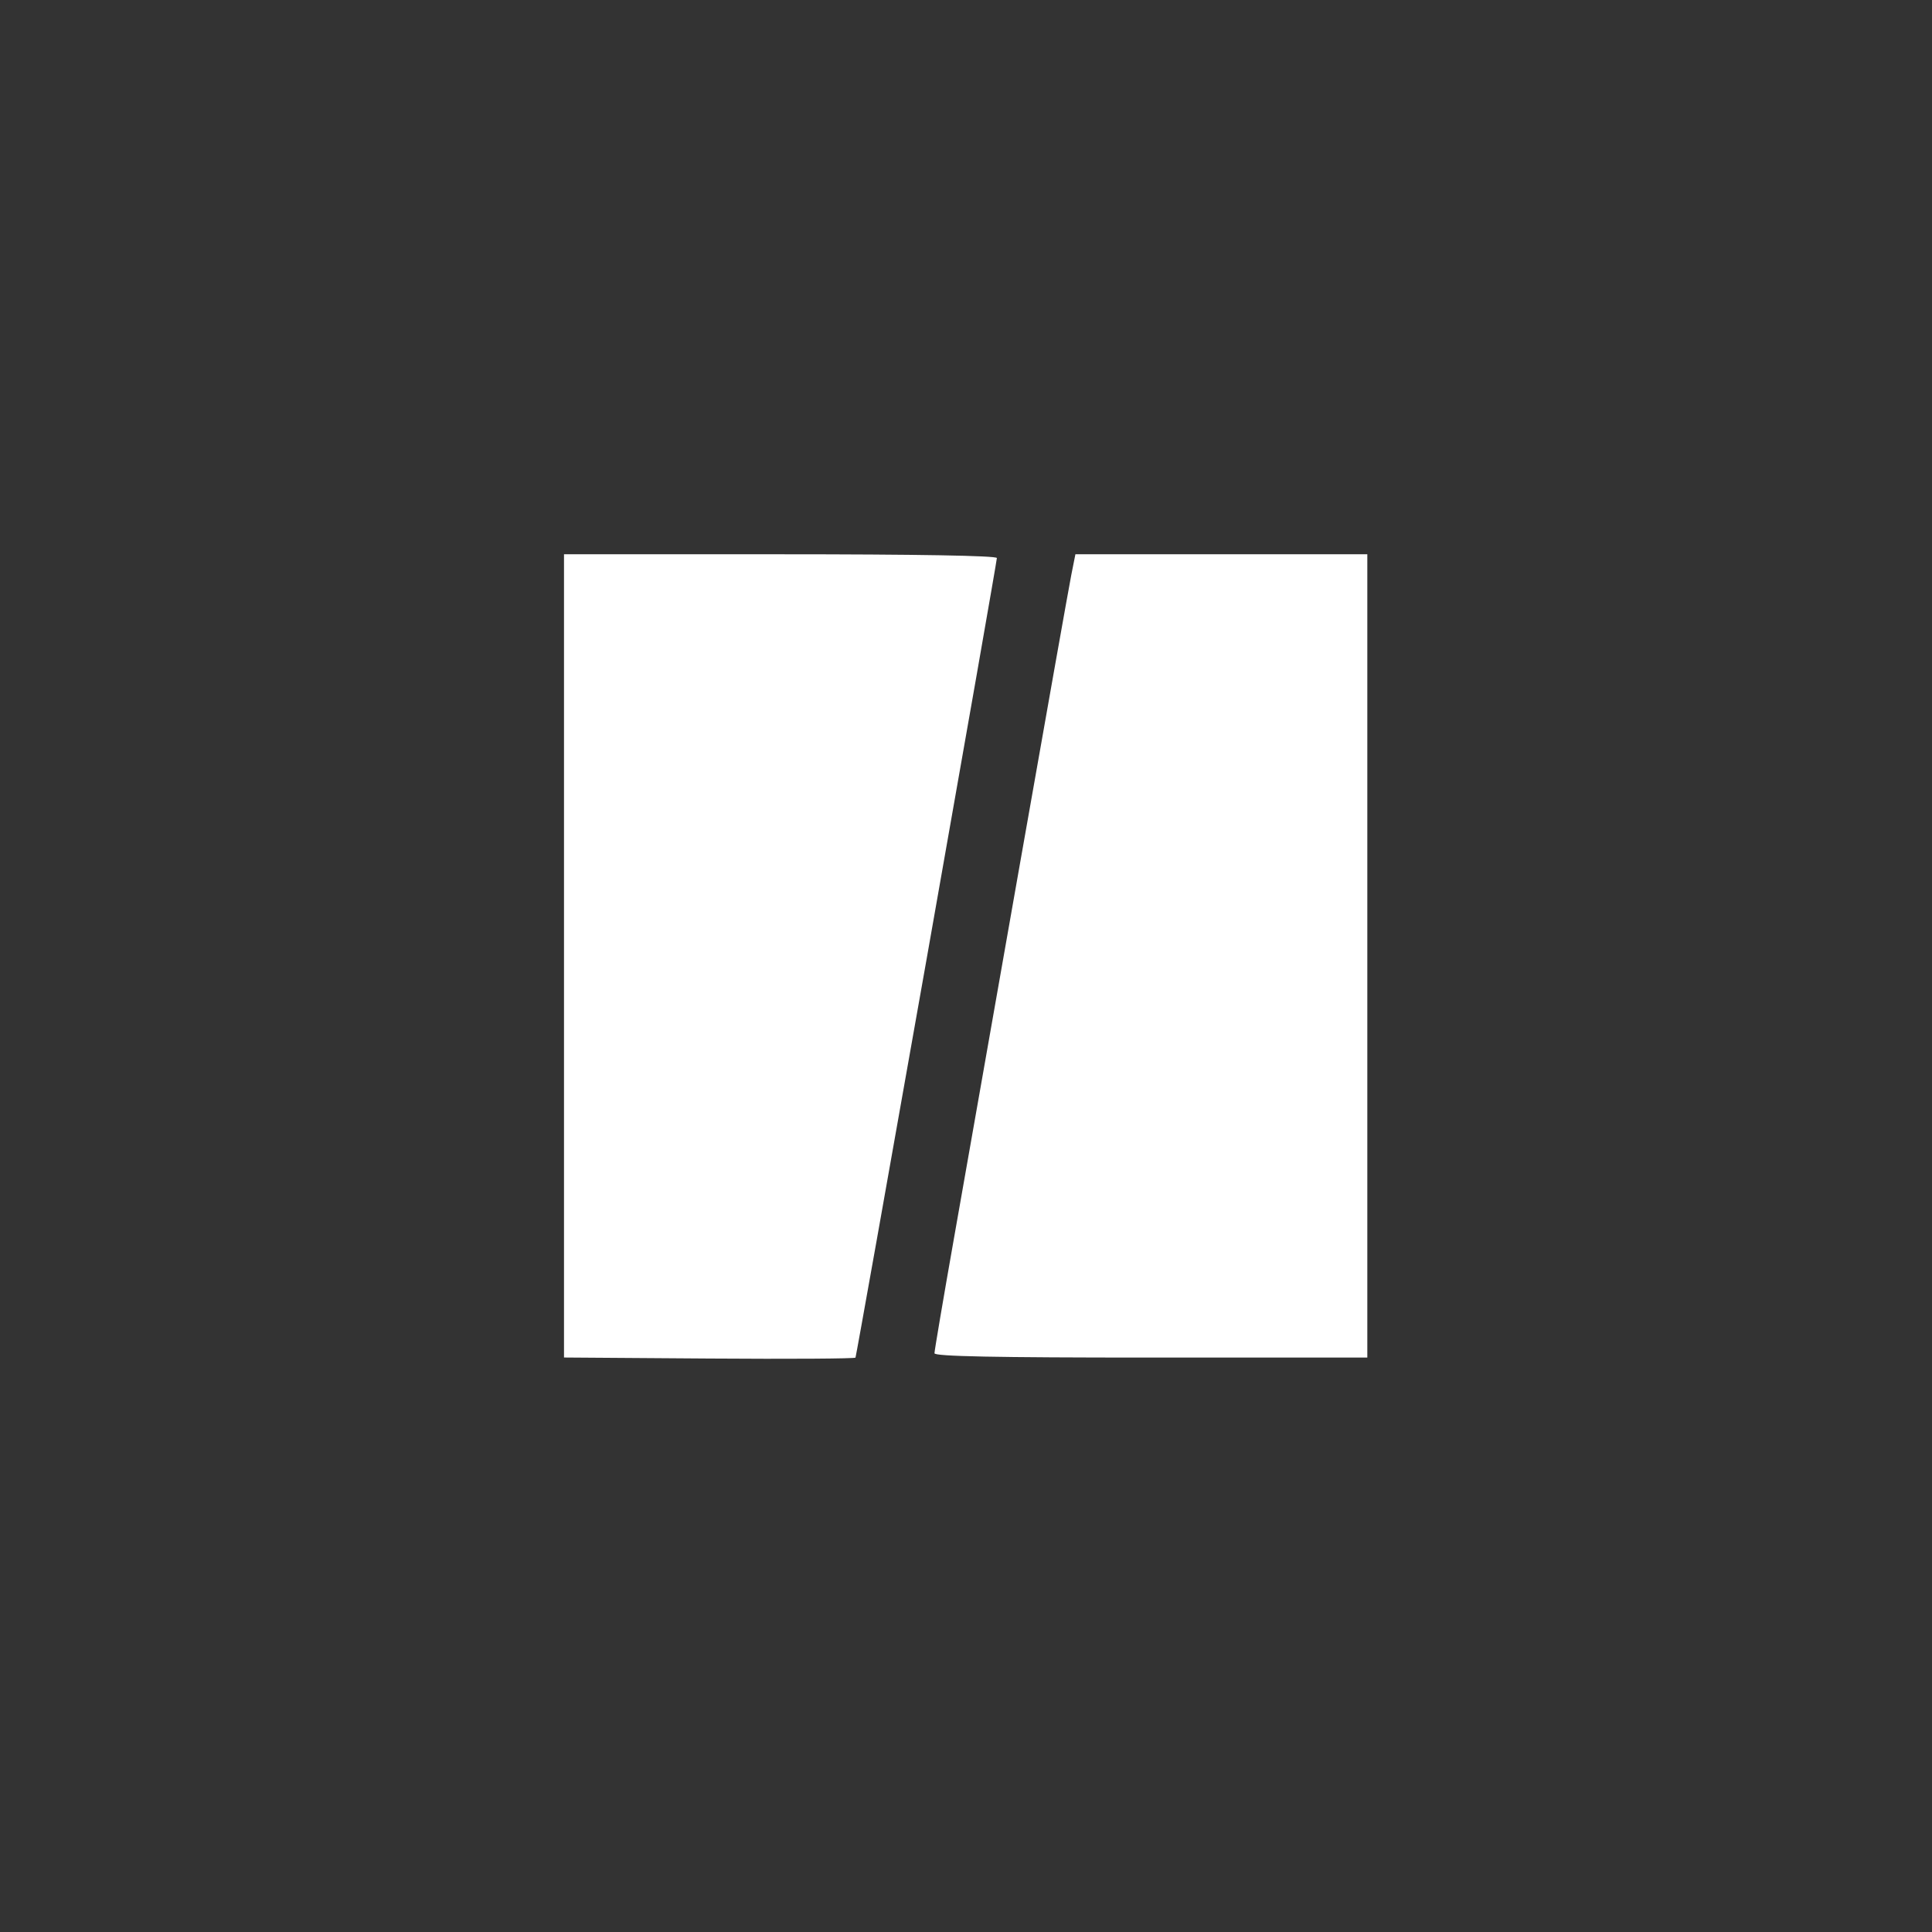 <?xml version="1.0" encoding="UTF-8" standalone="no"?>
<svg
   xmlns:dc="http://purl.org/dc/elements/1.1/"
   xmlns:cc="http://creativecommons.org/ns#"
   xmlns:rdf="http://www.w3.org/1999/02/22-rdf-syntax-ns#"
   xmlns:svg="http://www.w3.org/2000/svg"
   xmlns="http://www.w3.org/2000/svg"
   xmlns:sodipodi="http://sodipodi.sourceforge.net/DTD/sodipodi-0.dtd"
   xmlns:inkscape="http://www.inkscape.org/namespaces/inkscape"
   id="svg8"
   version="1.1"
   viewBox="0 0 79.375 79.375"
   height="300"
   width="300"
   sodipodi:docname="huffingtonpost.svg"
   inkscape:version="0.92.4 (5da689c313, 2019-01-14)">
  <rect x="0" y="0" width="79.375" height="79.375" fill="#333333" stroke="none"/>
  <sodipodi:namedview
     pagecolor="#ffffff"
     bordercolor="#666666"
     borderopacity="1"
     objecttolerance="10"
     gridtolerance="10"
     guidetolerance="10"
     inkscape:pageopacity="0"
     inkscape:pageshadow="2"
     inkscape:window-width="911"
     inkscape:window-height="710"
     id="namedview7"
     showgrid="false"
     borderlayer="true"
     inkscape:showpageshadow="false"
     inkscape:zoom="0.78666667"
     inkscape:cx="127.75424"
     inkscape:cy="150"
     inkscape:window-x="965"
     inkscape:window-y="96"
     inkscape:window-maximized="0"
     inkscape:current-layer="svg8" />
  <defs
     id="defs2" />
  <g
     transform="matrix(0.567,0,0,0.567,17.171,-106.574)"
     id="layer1">
    <path
       id="rect825"
       d="m 10.583,228.123 v 29.101 29.101 l 10.526,0.074 c 5.789,0.041 10.557,0.011 10.596,-0.067 0.039,-0.078 2.359,-13.084 5.157,-28.903 2.798,-15.819 5.087,-28.884 5.087,-29.034 0,-0.171 -5.829,-0.272 -15.682,-0.272 z m 37.056,0 -0.295,1.483 c -0.162,0.816 -1.829,10.194 -3.705,20.839 -1.876,10.646 -4.04,22.934 -4.811,27.307 -0.771,4.373 -1.401,8.093 -1.401,8.265 0,0.226 4.38,0.313 15.682,0.313 h 15.682 v -29.104 -29.104 h -10.576 z"
       style="opacity:1;fill:#ffffff;fill-opacity:1;fill-rule:evenodd;stroke:#ffffff;stroke-width:0;stroke-linecap:square;stroke-linejoin:round;stroke-miterlimit:4;stroke-dasharray:none;stroke-opacity:1;paint-order:normal"
       inkscape:connector-curvature="0" />
  </g>
</svg>
